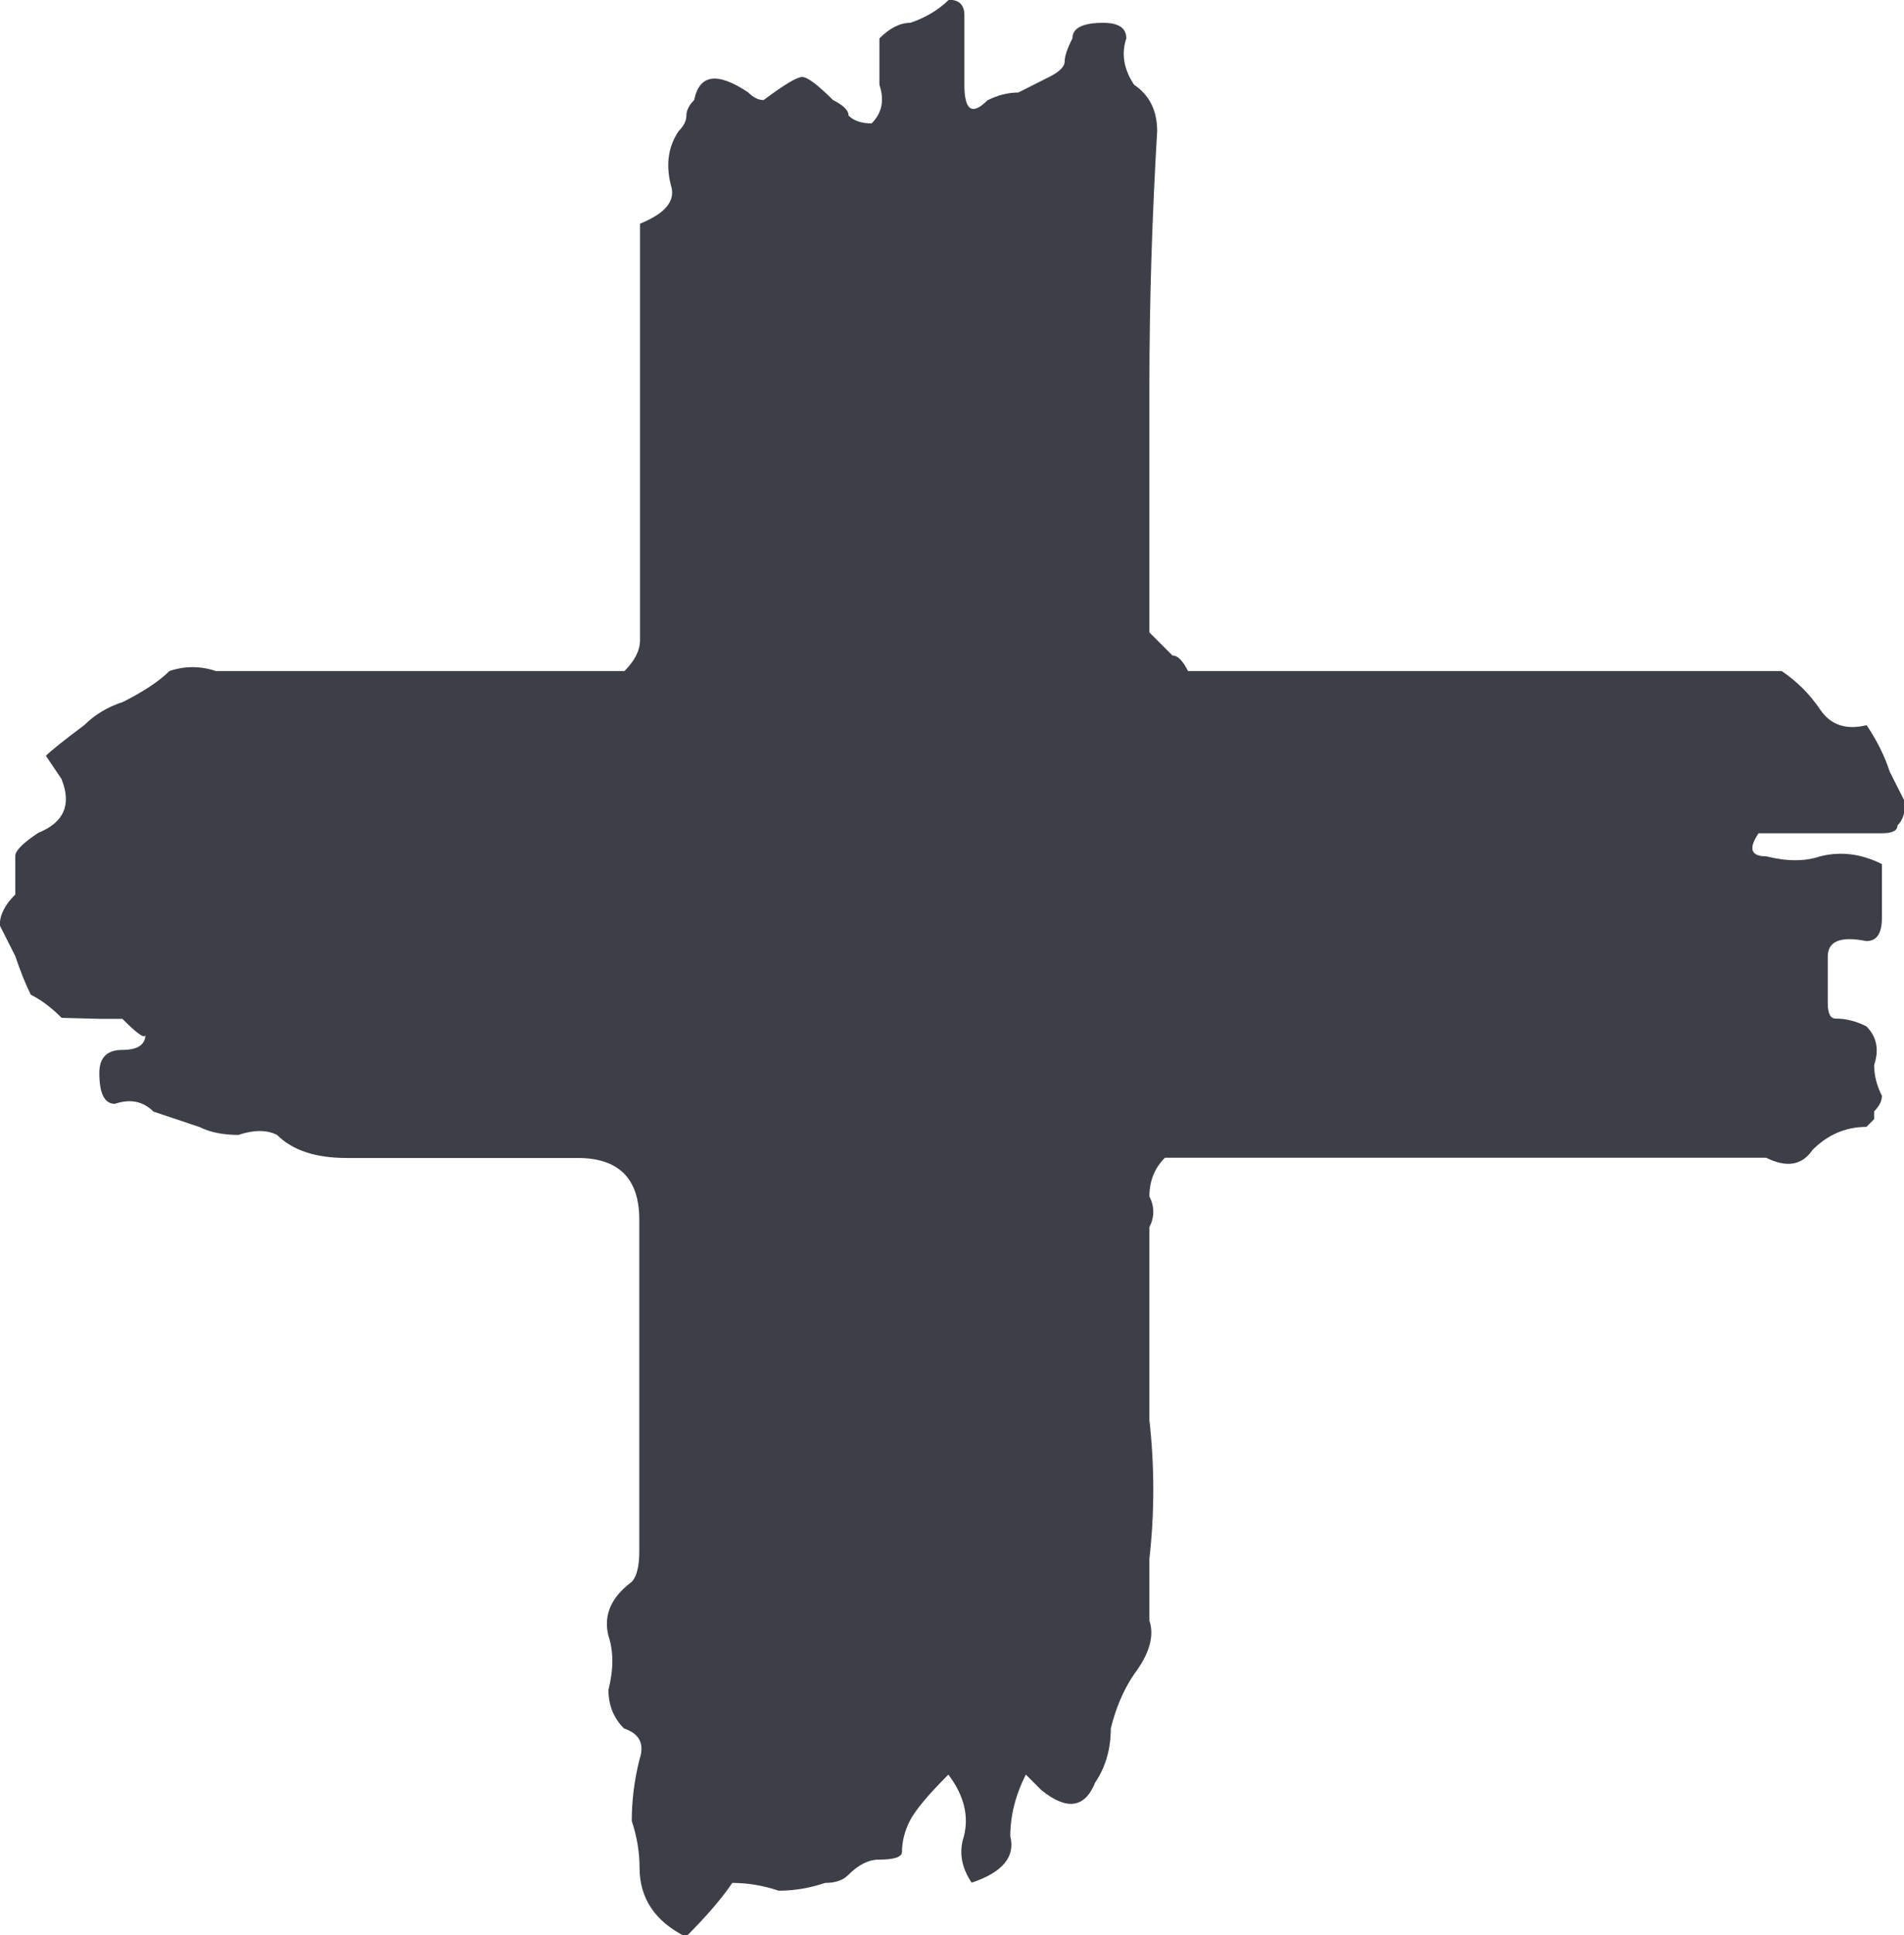 <?xml version="1.0" encoding="UTF-8" standalone="no"?>
<svg
   xmlns:dc="http://purl.org/dc/elements/1.1/"
   xmlns:cc="http://creativecommons.org/ns#"
   xmlns:rdf="http://www.w3.org/1999/02/22-rdf-syntax-ns#"
   xmlns:svg="http://www.w3.org/2000/svg"
   xmlns="http://www.w3.org/2000/svg"
   xmlns:sodipodi="http://sodipodi.sourceforge.net/DTD/sodipodi-0.dtd"
   xmlns:inkscape="http://www.inkscape.org/namespaces/inkscape"
   sodipodi:docname="02_create_new_save.svg"
   inkscape:version="1.0 (4035a4fb49, 2020-05-01)"
   id="svg15083"
   version="1.1"
   viewBox="0 0 7.842 7.969"
   height="7.969mm"
   width="7.842mm">
  <defs
     id="defs15077" />
  <sodipodi:namedview
     inkscape:window-maximized="1"
     inkscape:window-y="-8"
     inkscape:window-x="-8"
     inkscape:window-height="705"
     inkscape:window-width="1366"
     fit-margin-bottom="0"
     fit-margin-right="0"
     fit-margin-left="0"
     fit-margin-top="0"
     showgrid="false"
     inkscape:document-rotation="0"
     inkscape:current-layer="layer1"
     inkscape:document-units="mm"
     inkscape:cy="28.412302"
     inkscape:cx="49.738051"
     inkscape:zoom="5.3691756"
     inkscape:pageshadow="2"
     inkscape:pageopacity="0.0"
     borderopacity="1.0"
     bordercolor="#666666"
     pagecolor="#ffffff"
     id="base" />
  <g
     transform="translate(-101.731,-128.475)"
     id="layer1"
     inkscape:groupmode="layer"
     inkscape:label="Layer 1">
    <path
       id="path24306"
       style="font-style:normal;font-variant:normal;font-weight:normal;font-stretch:normal;font-size:31.75px;line-height:1.05;font-family:THEME;-inkscape-font-specification:THEME;text-align:center;text-anchor:middle;fill:#3d3f48;fill-opacity:1;stroke-width:1.268;stroke-linecap:square;paint-order:fill markers stroke"
       d="m 101.985,132.666 q -0.064,-0.064 -0.127,-0.095 -0.032,-0.064 -0.064,-0.159 -0.032,-0.064 -0.064,-0.127 0,-0.064 0.064,-0.127 0,0 0,-0.159 0,-0.032 0.095,-0.095 0.159,-0.064 0.095,-0.222 -0.064,-0.095 -0.064,-0.095 0.032,-0.032 0.159,-0.127 0.064,-0.064 0.159,-0.095 0.127,-0.064 0.191,-0.127 0.095,-0.032 0.191,0 0.095,0 0.191,0 h 1.492 q 0.064,-0.064 0.064,-0.127 0,-0.095 0,-0.159 v -1.143 -0.413 q 0.159,-0.064 0.127,-0.159 -0.032,-0.127 0.032,-0.222 0.032,-0.032 0.032,-0.064 0,-0.032 0.032,-0.064 0.032,-0.159 0.222,-0.032 0.032,0.032 0.064,0.032 0.127,-0.095 0.159,-0.095 0.032,0 0.127,0.095 0.064,0.032 0.064,0.064 0.032,0.032 0.095,0.032 0.064,-0.064 0.032,-0.159 0,-0.127 0,-0.191 0.064,-0.064 0.127,-0.064 0.095,-0.032 0.159,-0.095 0.064,0 0.064,0.064 v 0.286 q 0,0.159 0.095,0.064 0.064,-0.032 0.127,-0.032 0.064,-0.032 0.127,-0.064 0.064,-0.032 0.064,-0.064 0,-0.032 0.032,-0.095 0,-0.064 0.127,-0.064 0.095,0 0.095,0.064 -0.032,0.095 0.032,0.191 0.095,0.064 0.095,0.191 -0.032,0.54 -0.032,1.048 0,0.476 0,1.016 0.064,0.064 0.095,0.095 0.032,0 0.064,0.064 h 2.445 q 0.095,0.064 0.159,0.159 0.064,0.095 0.191,0.064 0.064,0.095 0.095,0.191 0.032,0.064 0.064,0.127 0,0.064 -0.032,0.095 0,0.032 -0.064,0.032 h -0.508 q -0.064,0.095 0.032,0.095 0.127,0.032 0.222,0 0.127,-0.032 0.254,0.032 v 0.222 q 0,0.095 -0.064,0.095 -0.159,-0.032 -0.159,0.064 0,0.095 0,0.191 0,0.064 0.032,0.064 0.064,0 0.127,0.032 0.064,0.064 0.032,0.159 0,0.064 0.032,0.127 0,0.032 -0.032,0.064 0,0 0,0.032 l -0.032,0.032 q -0.127,0 -0.222,0.095 -0.064,0.095 -0.191,0.032 h -2.095 -0.381 q -0.064,0.064 -0.064,0.159 0.032,0.064 0,0.127 v 0.222 q 0,0.286 0,0.572 0.032,0.286 0,0.572 0,0.127 0,0.254 0.032,0.095 -0.064,0.222 -0.064,0.095 -0.095,0.222 0,0.127 -0.064,0.222 -0.064,0.159 -0.222,0.032 l -0.064,-0.064 q -0.064,0.127 -0.064,0.254 0.032,0.127 -0.159,0.191 -0.064,-0.095 -0.032,-0.191 0.032,-0.127 -0.064,-0.254 -0.127,0.127 -0.159,0.191 -0.032,0.064 -0.032,0.127 0,0.032 -0.095,0.032 -0.064,0 -0.127,0.064 -0.032,0.032 -0.095,0.032 -0.095,0.032 -0.191,0.032 -0.095,-0.032 -0.191,-0.032 -0.064,0.095 -0.191,0.222 -0.191,-0.095 -0.191,-0.286 0,-0.095 -0.032,-0.191 0,-0.127 0.032,-0.254 0.032,-0.095 -0.064,-0.127 -0.064,-0.064 -0.064,-0.159 0.032,-0.127 0,-0.222 -0.032,-0.127 0.095,-0.222 0.032,-0.032 0.032,-0.127 v -1.365 q 0,-0.254 -0.254,-0.254 h -0.603 -0.349 q -0.191,0 -0.286,-0.095 -0.064,-0.032 -0.159,0 -0.095,0 -0.159,-0.032 -0.095,-0.032 -0.191,-0.064 -0.064,-0.064 -0.159,-0.032 -0.064,0 -0.064,-0.127 0,-0.095 0.095,-0.095 0.095,0 0.095,-0.064 0,0.032 -0.095,-0.064 h -0.095 z" />
  </g>
</svg>
